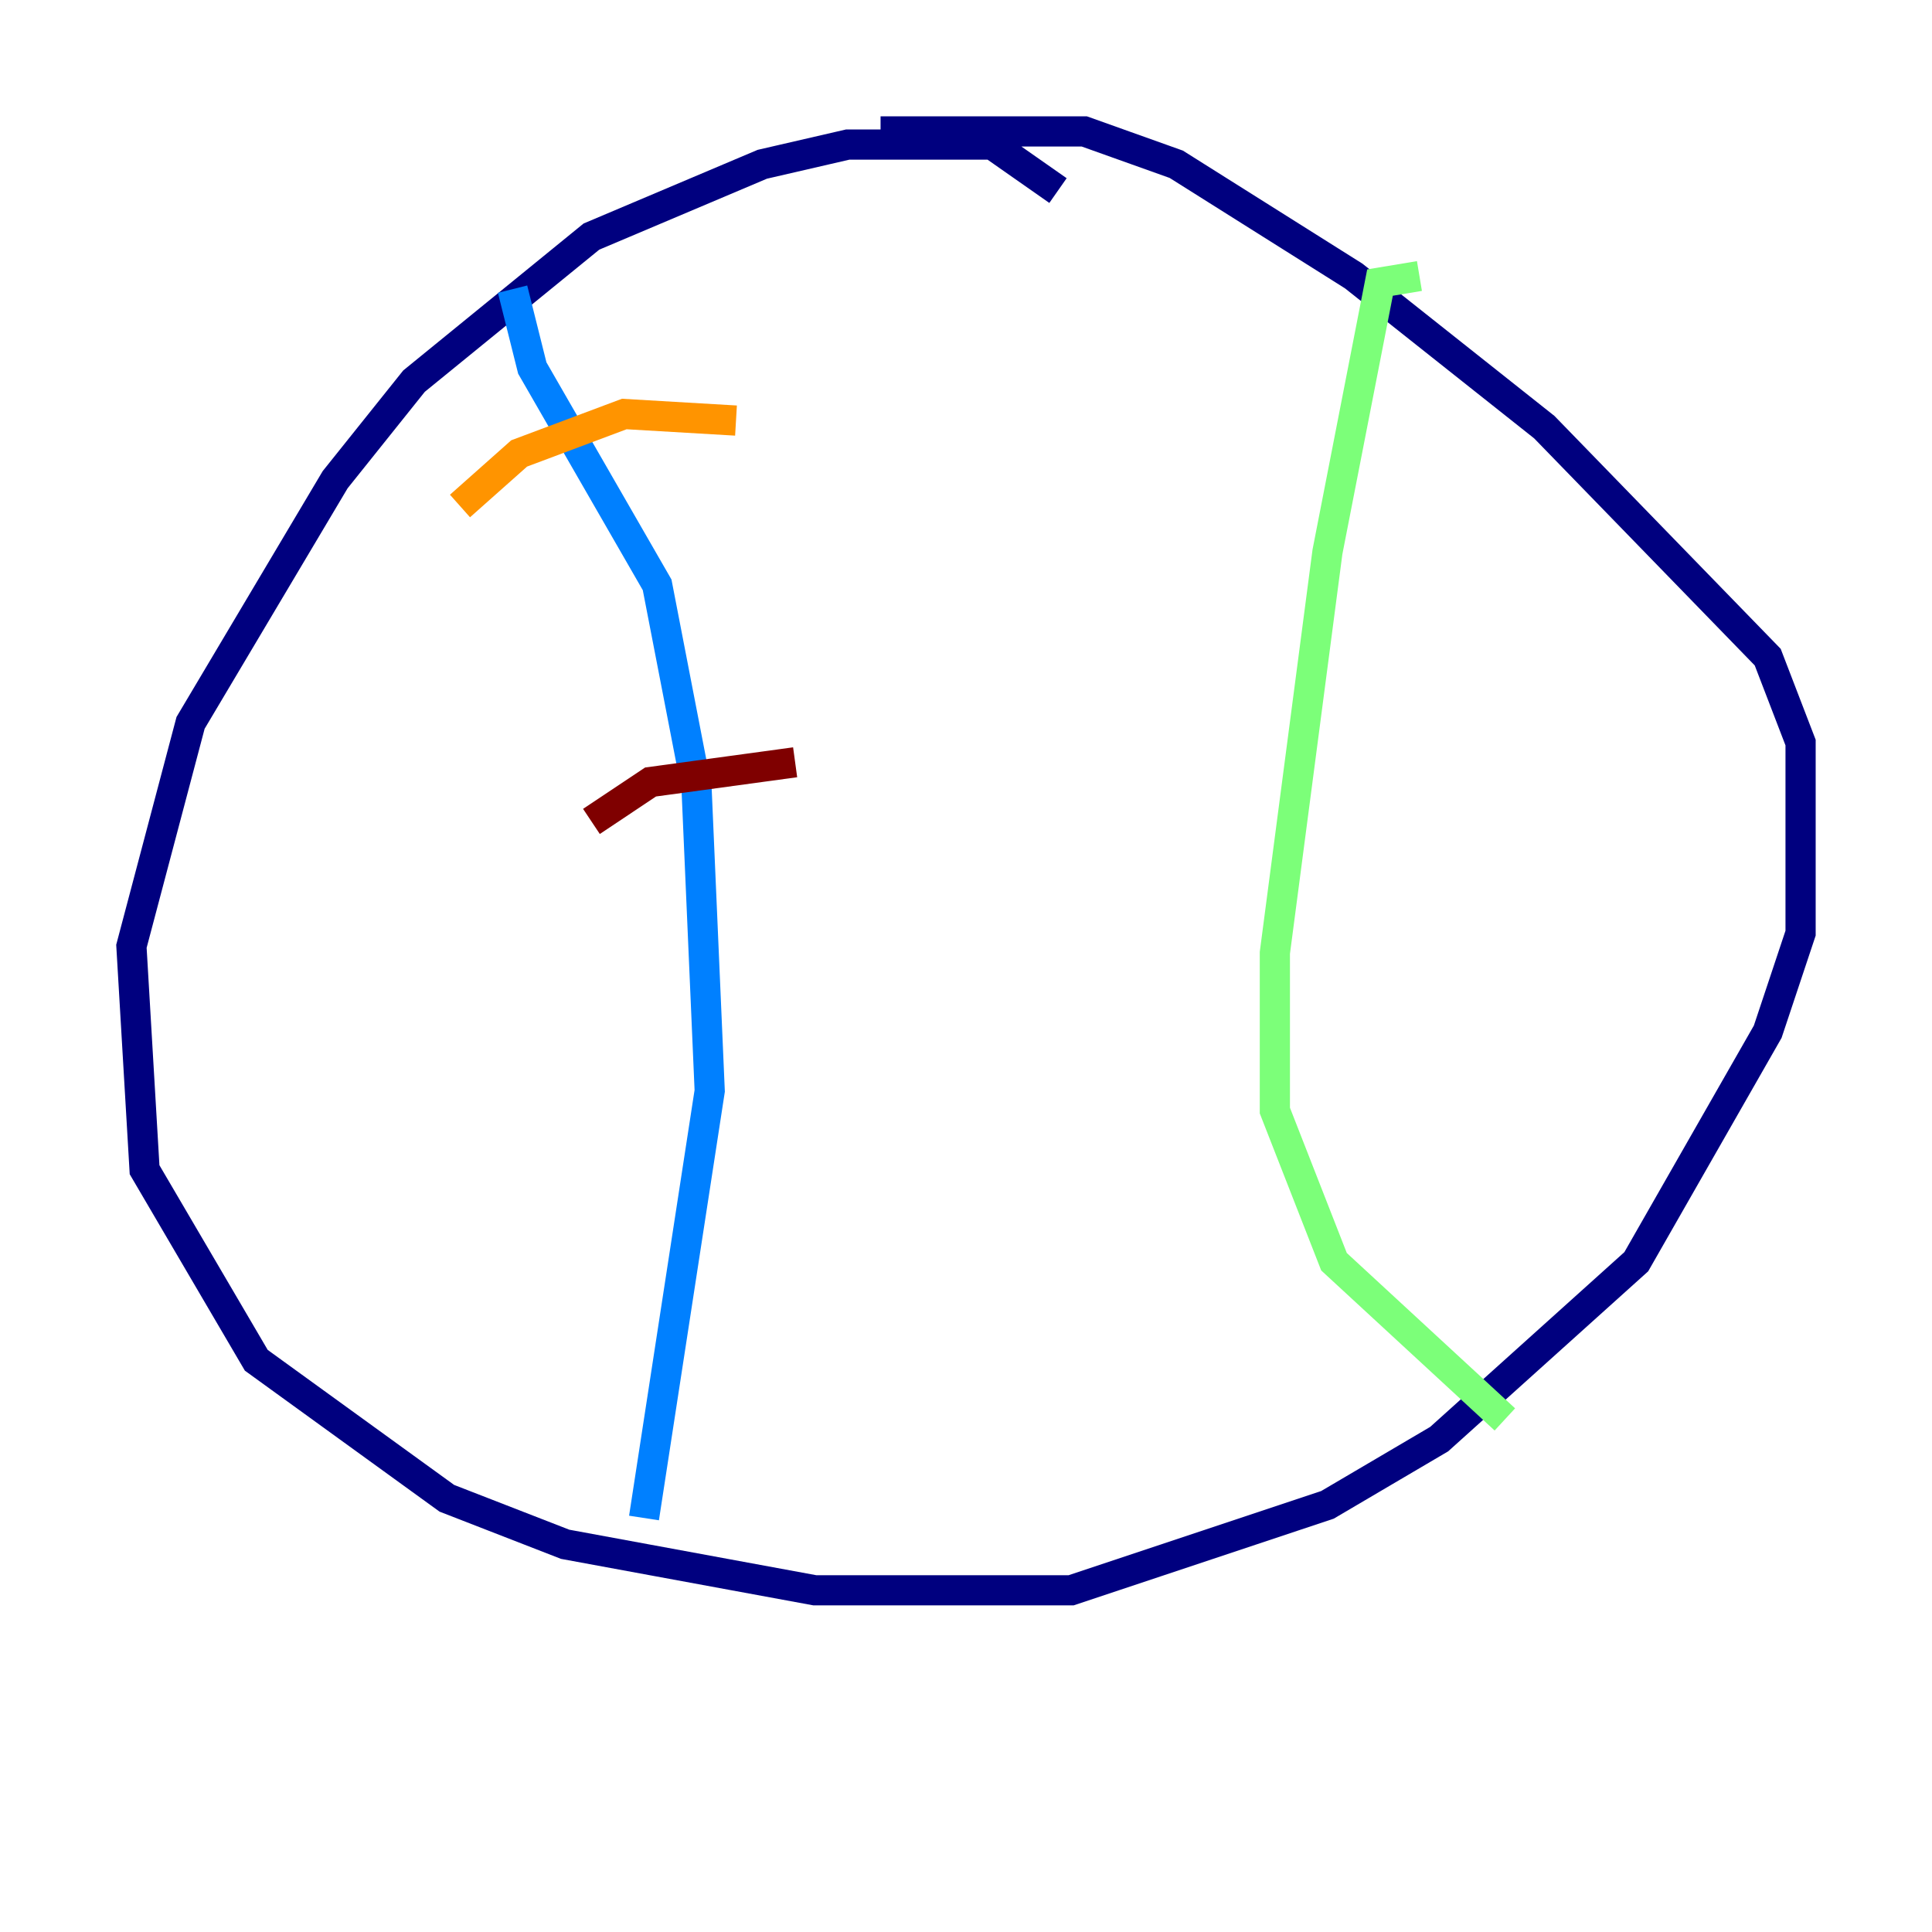 <?xml version="1.0" encoding="utf-8" ?>
<svg baseProfile="tiny" height="128" version="1.2" viewBox="0,0,128,128" width="128" xmlns="http://www.w3.org/2000/svg" xmlns:ev="http://www.w3.org/2001/xml-events" xmlns:xlink="http://www.w3.org/1999/xlink"><defs /><polyline fill="none" points="70.095,12.626 65.742,9.578 56.163,9.578 50.503,10.884 39.184,15.674 27.429,25.252 22.204,31.782 12.626,47.891 8.707,62.694 9.578,77.497 16.98,90.122 29.605,99.265 37.442,102.313 53.986,105.361 70.966,105.361 87.946,99.701 95.347,95.347 108.408,83.592 117.116,68.354 119.293,61.823 119.293,49.197 117.116,43.537 102.313,28.299 89.687,18.286 77.932,10.884 71.837,8.707 58.34,8.707" stroke="#00007f" stroke-width="2" /><polyline fill="none" points="33.959,19.157 35.265,24.381 43.537,38.748 46.15,52.245 47.02,72.272 42.667,100.571" stroke="#0080ff" stroke-width="2" /><polyline fill="none" points="94.041,18.286 91.429,18.721 87.946,36.571 84.463,63.129 84.463,73.578 88.381,83.592 99.701,94.041" stroke="#7cff79" stroke-width="2" /><polyline fill="none" points="30.476,33.524 34.395,30.041 41.361,27.429 48.762,27.864" stroke="#ff9400" stroke-width="2" /><polyline fill="none" points="39.184,54.422 43.102,51.809 52.68,50.503" stroke="#7f0000" stroke-width="2" /></svg>
